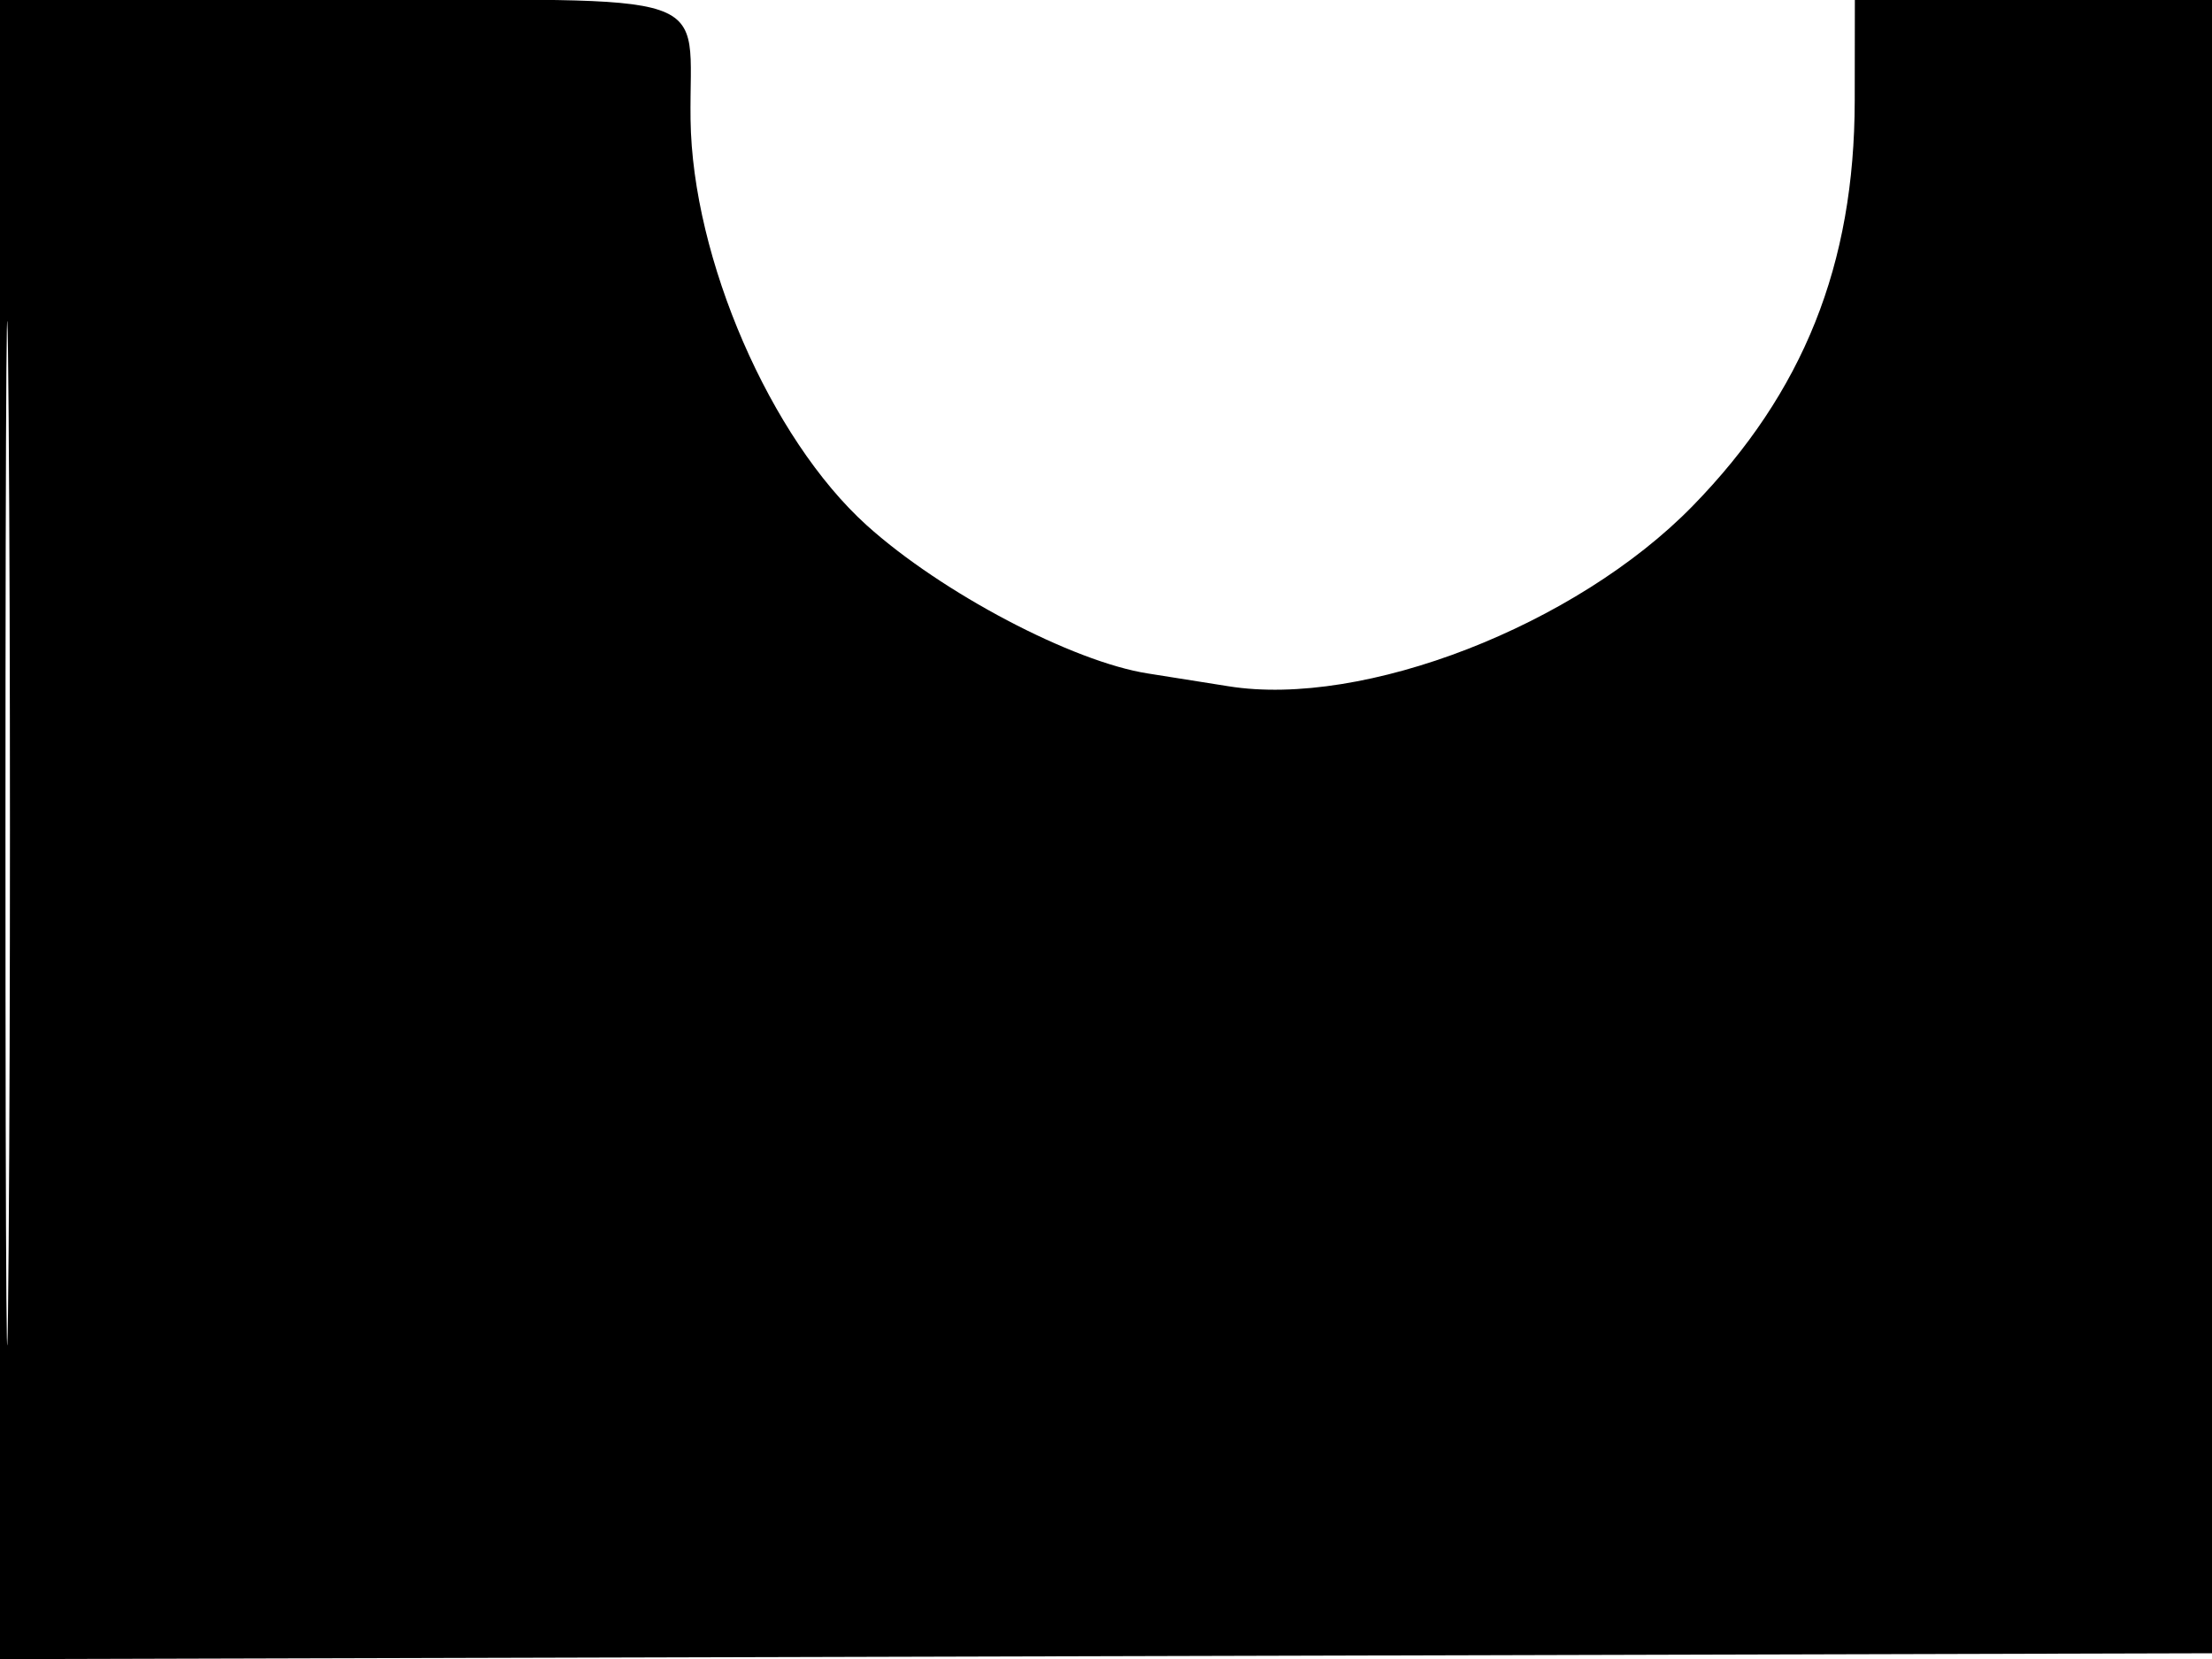 <svg xmlns="http://www.w3.org/2000/svg" width="192" height="144" viewBox="0 0 192 144" version="1.1">
	<path d="M -0 72.005 L -0 144.010 96.250 143.755 L 192.500 143.500 192.757 71.750 L 193.013 0 177.007 0 L 161 0 160.989 8.750 C 160.972 22.975, 156.538 34.060, 146.926 43.914 C 136.798 54.297, 118.356 61.456, 106.614 59.564 C 104.351 59.199, 101.213 58.701, 99.640 58.457 C 93.099 57.442, 81.699 51.434, 75.226 45.591 C 66.869 38.046, 60.098 22.449, 59.939 10.375 C 59.787 -1.116, 63.067 -0, 29.433 -0 L 0 0 -0 72.005 M 0.474 72.500 C 0.474 112.100, 0.598 128.154, 0.750 108.176 C 0.901 88.198, 0.901 55.798, 0.750 36.176 C 0.598 16.554, 0.474 32.900, 0.474 72.500" stroke="none" fill="black" fill-rule="evenodd"/>
</svg>